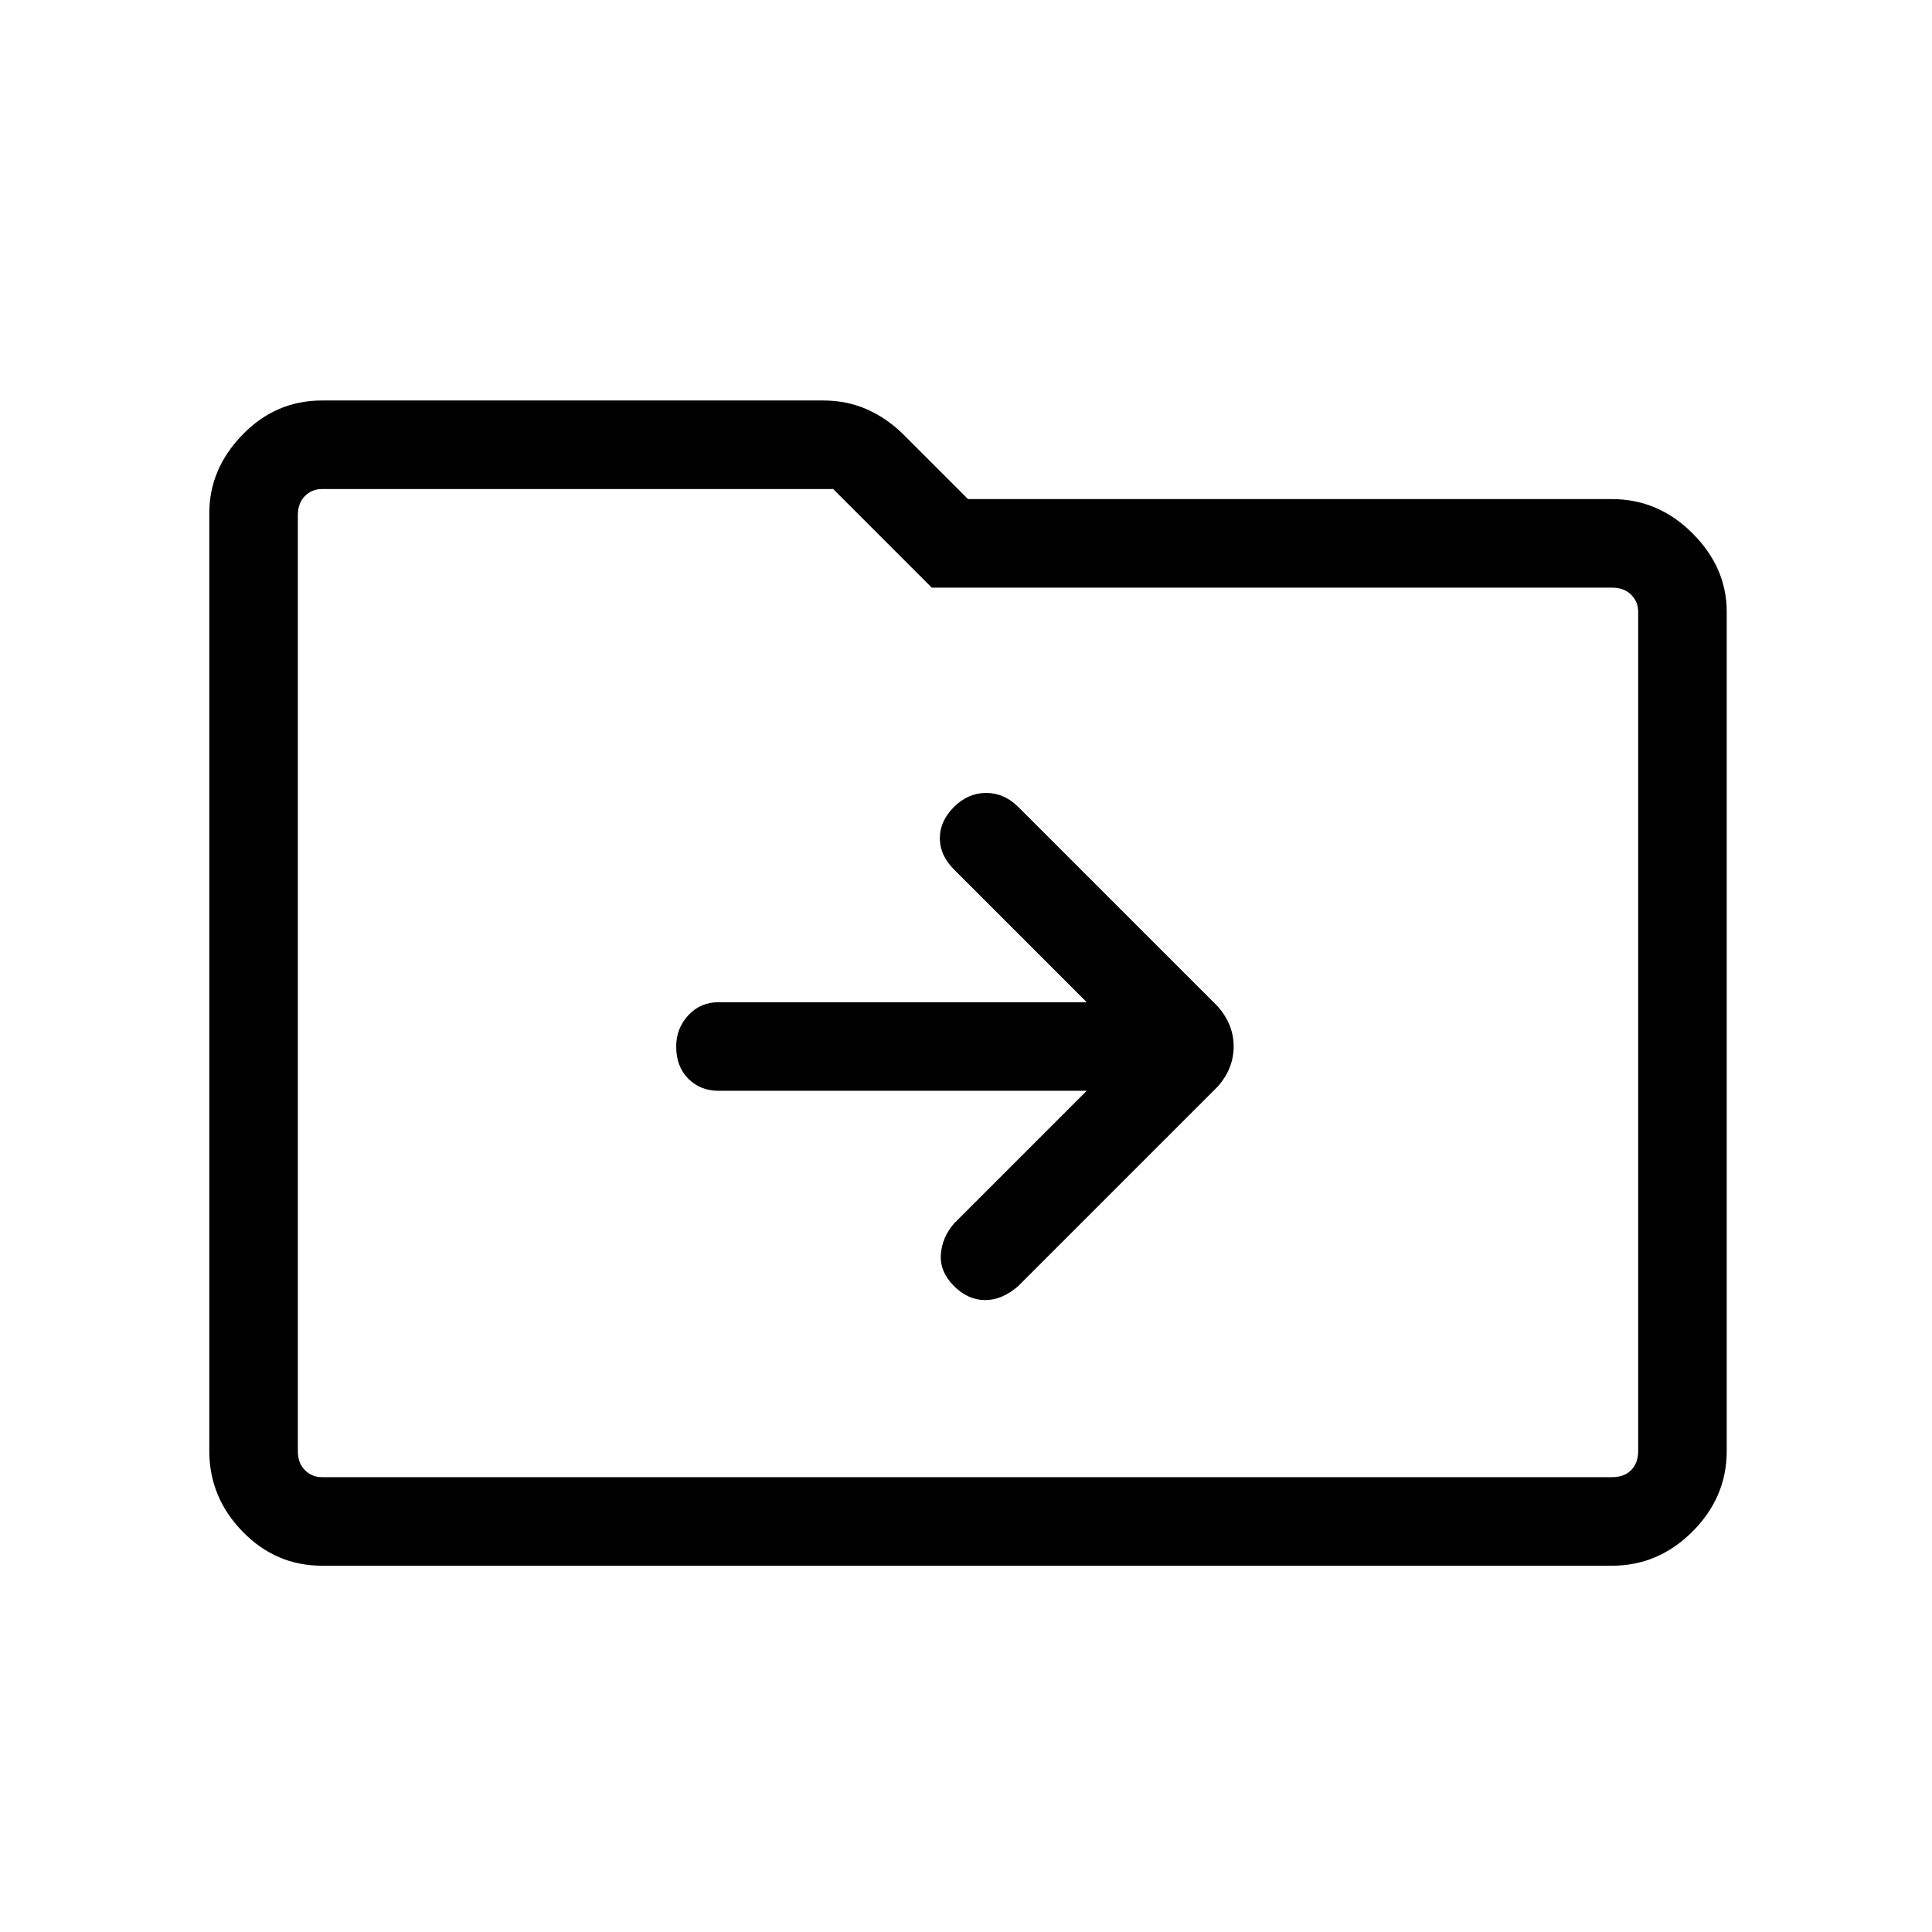 <svg xmlns="http://www.w3.org/2000/svg" height="48" width="48"><path d="M27 27.1 23.7 30.4Q23.4 30.75 23.375 31.175Q23.35 31.6 23.7 31.95Q24.05 32.3 24.475 32.3Q24.9 32.3 25.3 31.95L30.25 27Q30.65 26.55 30.65 26Q30.65 25.45 30.25 25L25.3 20.05Q24.95 19.7 24.5 19.7Q24.05 19.7 23.7 20.05Q23.35 20.4 23.35 20.825Q23.35 21.25 23.7 21.6L27 24.9H17.85Q17.4 24.9 17.1 25.225Q16.8 25.55 16.8 26Q16.8 26.5 17.1 26.8Q17.4 27.1 17.85 27.1ZM8 38.9Q6.85 38.9 6.025 38.05Q5.2 37.2 5.2 36.05V12.75Q5.2 11.65 6.025 10.8Q6.85 9.95 8 9.95H20.45Q21.05 9.95 21.55 10.175Q22.05 10.4 22.45 10.8L24.05 12.4H40.05Q41.2 12.4 42.05 13.25Q42.9 14.1 42.9 15.2V36.05Q42.9 37.2 42.05 38.05Q41.2 38.9 40.05 38.9ZM7.4 12.8V36.05Q7.4 36.35 7.575 36.525Q7.75 36.7 8 36.7H40.05Q40.35 36.7 40.525 36.525Q40.7 36.35 40.7 36.05V15.2Q40.7 14.95 40.525 14.775Q40.35 14.6 40.05 14.6H23.15L20.7 12.15H8Q7.75 12.15 7.575 12.325Q7.4 12.5 7.4 12.8ZM7.4 12.8Q7.4 12.5 7.4 12.325Q7.4 12.15 7.4 12.15V14.6Q7.4 14.6 7.4 14.775Q7.4 14.95 7.4 15.2V36.05Q7.4 36.35 7.4 36.525Q7.4 36.7 7.4 36.7Q7.4 36.7 7.4 36.525Q7.4 36.35 7.4 36.05Z"/></svg>